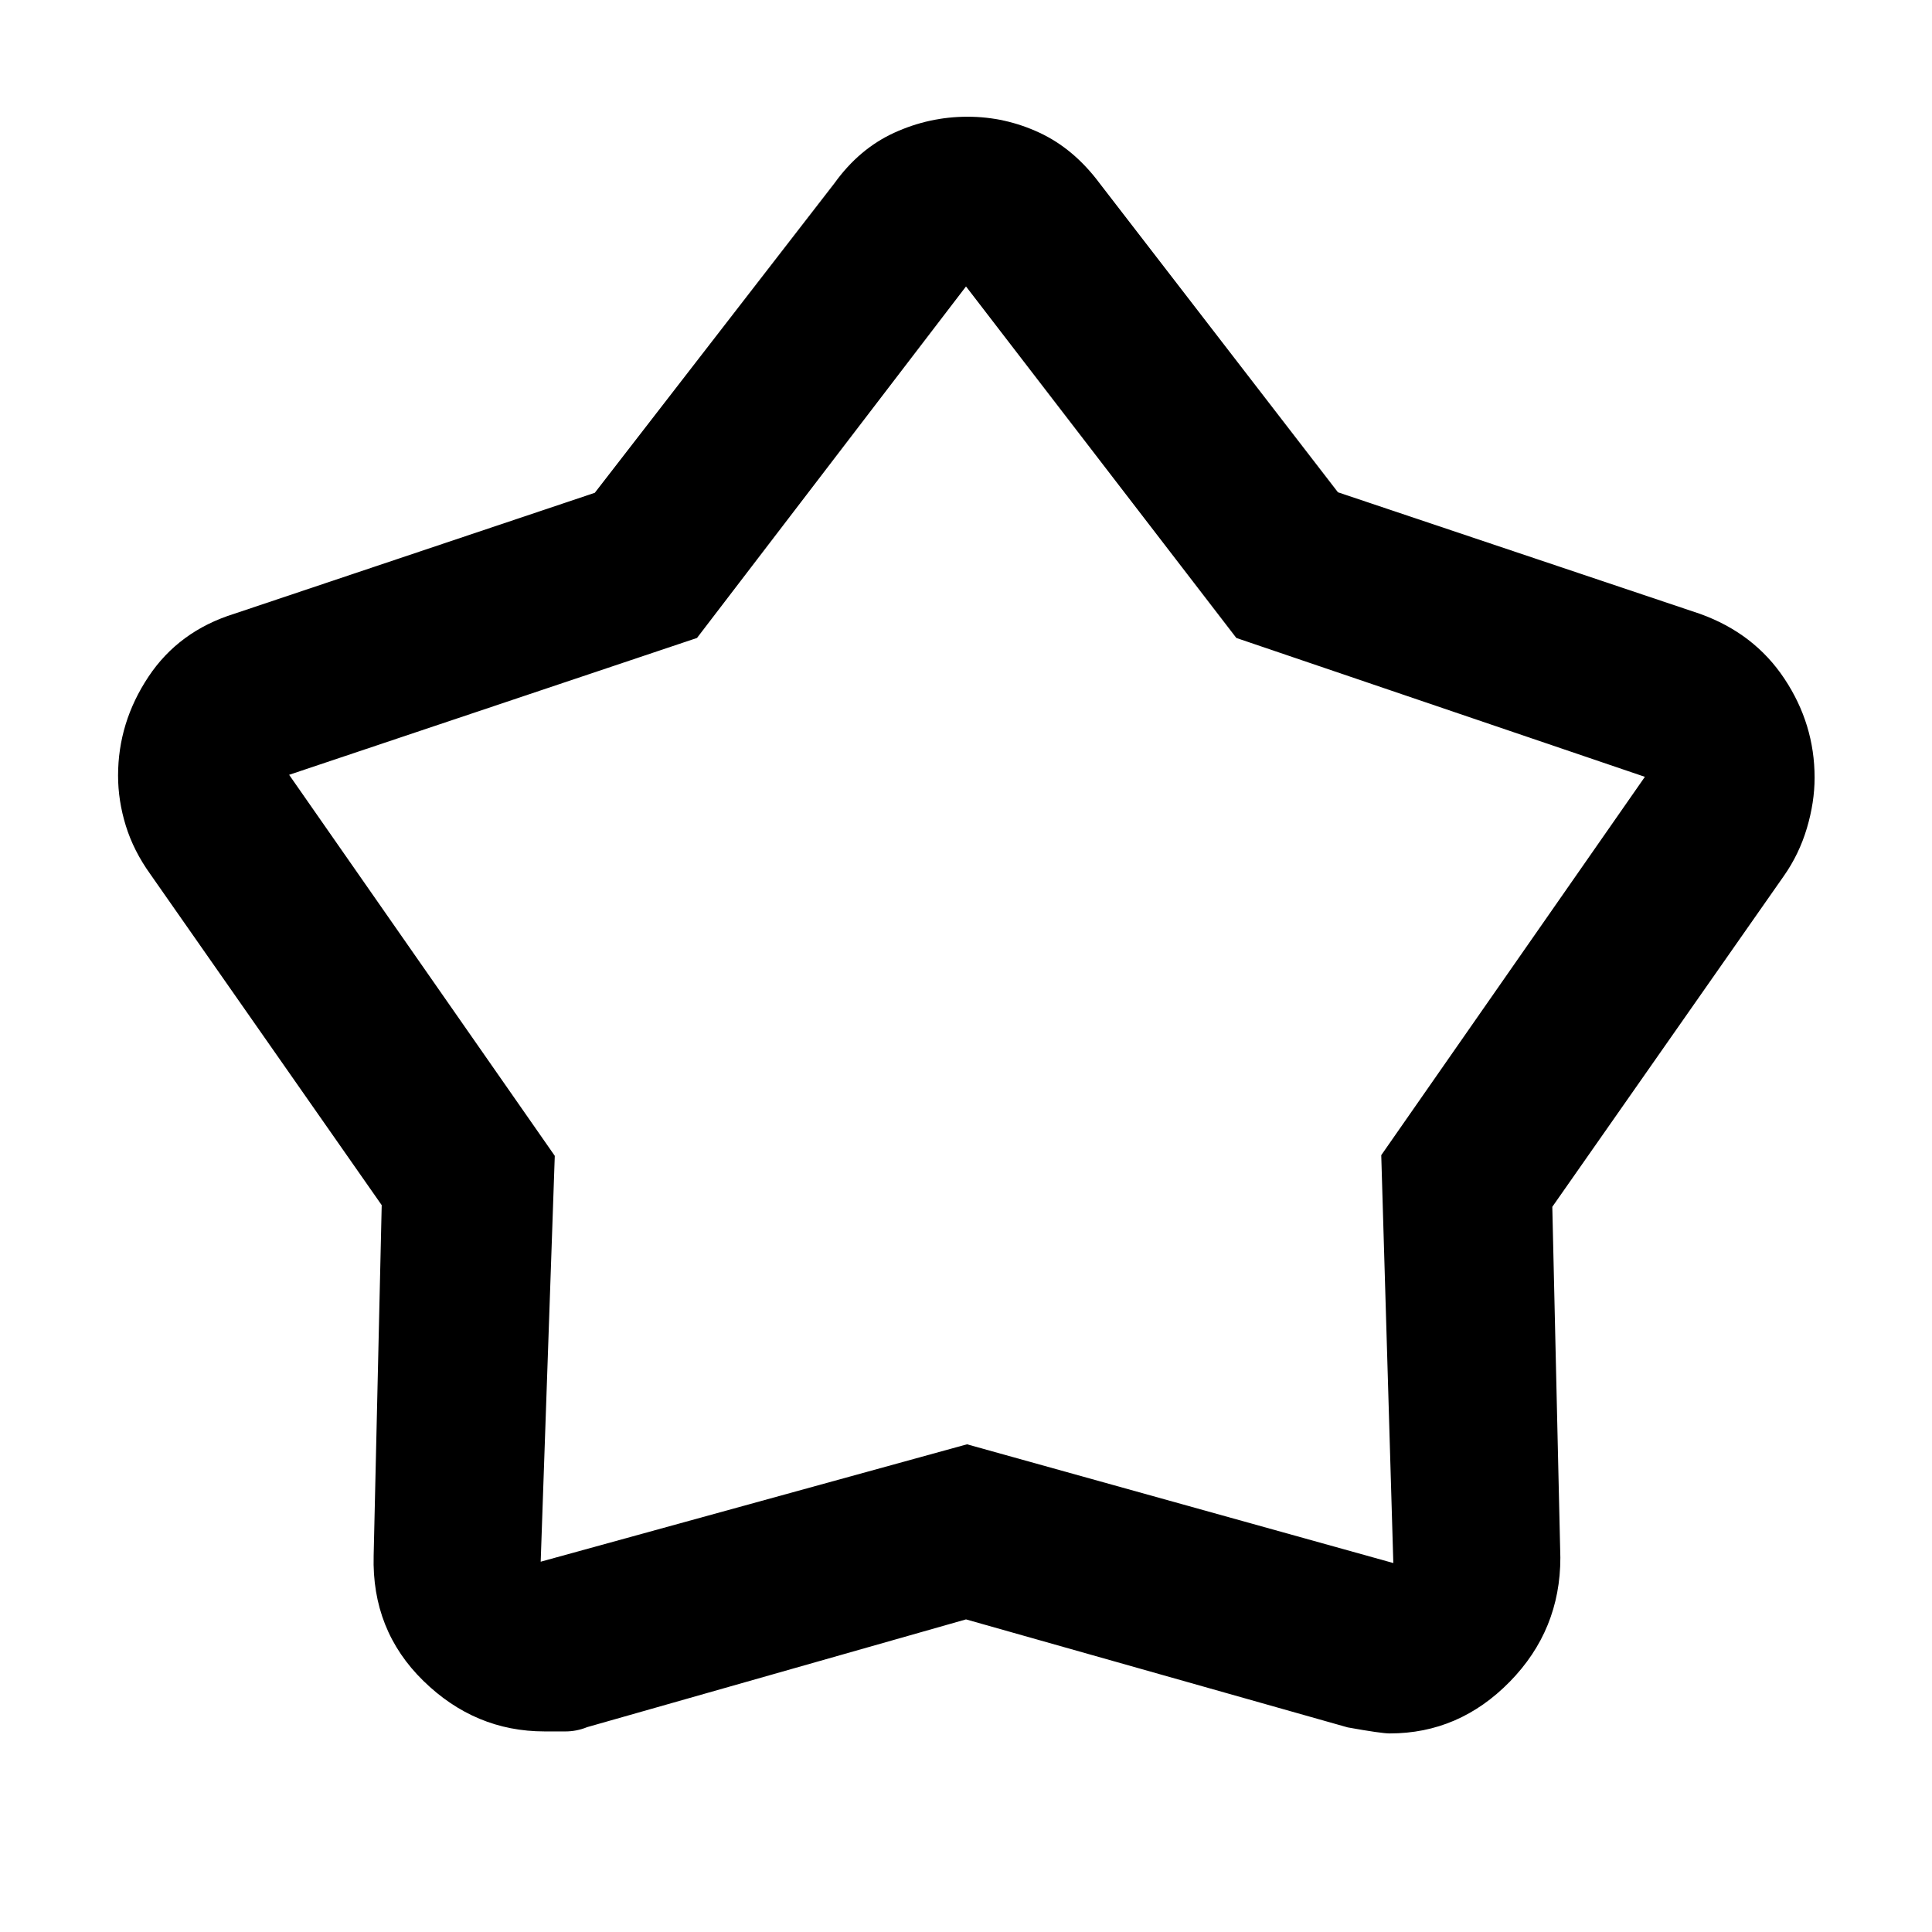 <svg xmlns="http://www.w3.org/2000/svg" height="40" viewBox="0 -960 960 960" width="40"><path d="M295.549-715.128 414.667-869q12.286-17.097 29.696-25.048Q461.774-902 480.768-902q18.708 0 35.756 7.952 17.047 7.951 29.809 25.048L664.82-715.386 844.667-655q26.999 9.667 41.999 32.241 15 22.574 15 49.157 0 12.269-3.855 25.188-3.856 12.919-11.478 23.747l-115 164.334 4 174.333q0 36-25.167 61.666Q725-98.667 690.549-98.667q-4.216 0-20.882-3L480-155.334l-188.244 53.538q-5.259 2.142-10.872 2.135-5.614-.006-10.292-.006-34.525 0-60.225-25.124-25.7-25.125-24.7-62.209l4-174.167-115-164.5q-8.289-11.553-12.145-24.013-3.855-12.461-3.855-24.921 0-26.399 15.082-49.104T116.333-655l179.216-60.128ZM346.333-643l-202.667 68 132 189.333-7 201.667L480.5-242.333l211.834 59-6-202.667 131-188-203-69L480-817.667 346.333-643ZM481-501Z"/></svg>